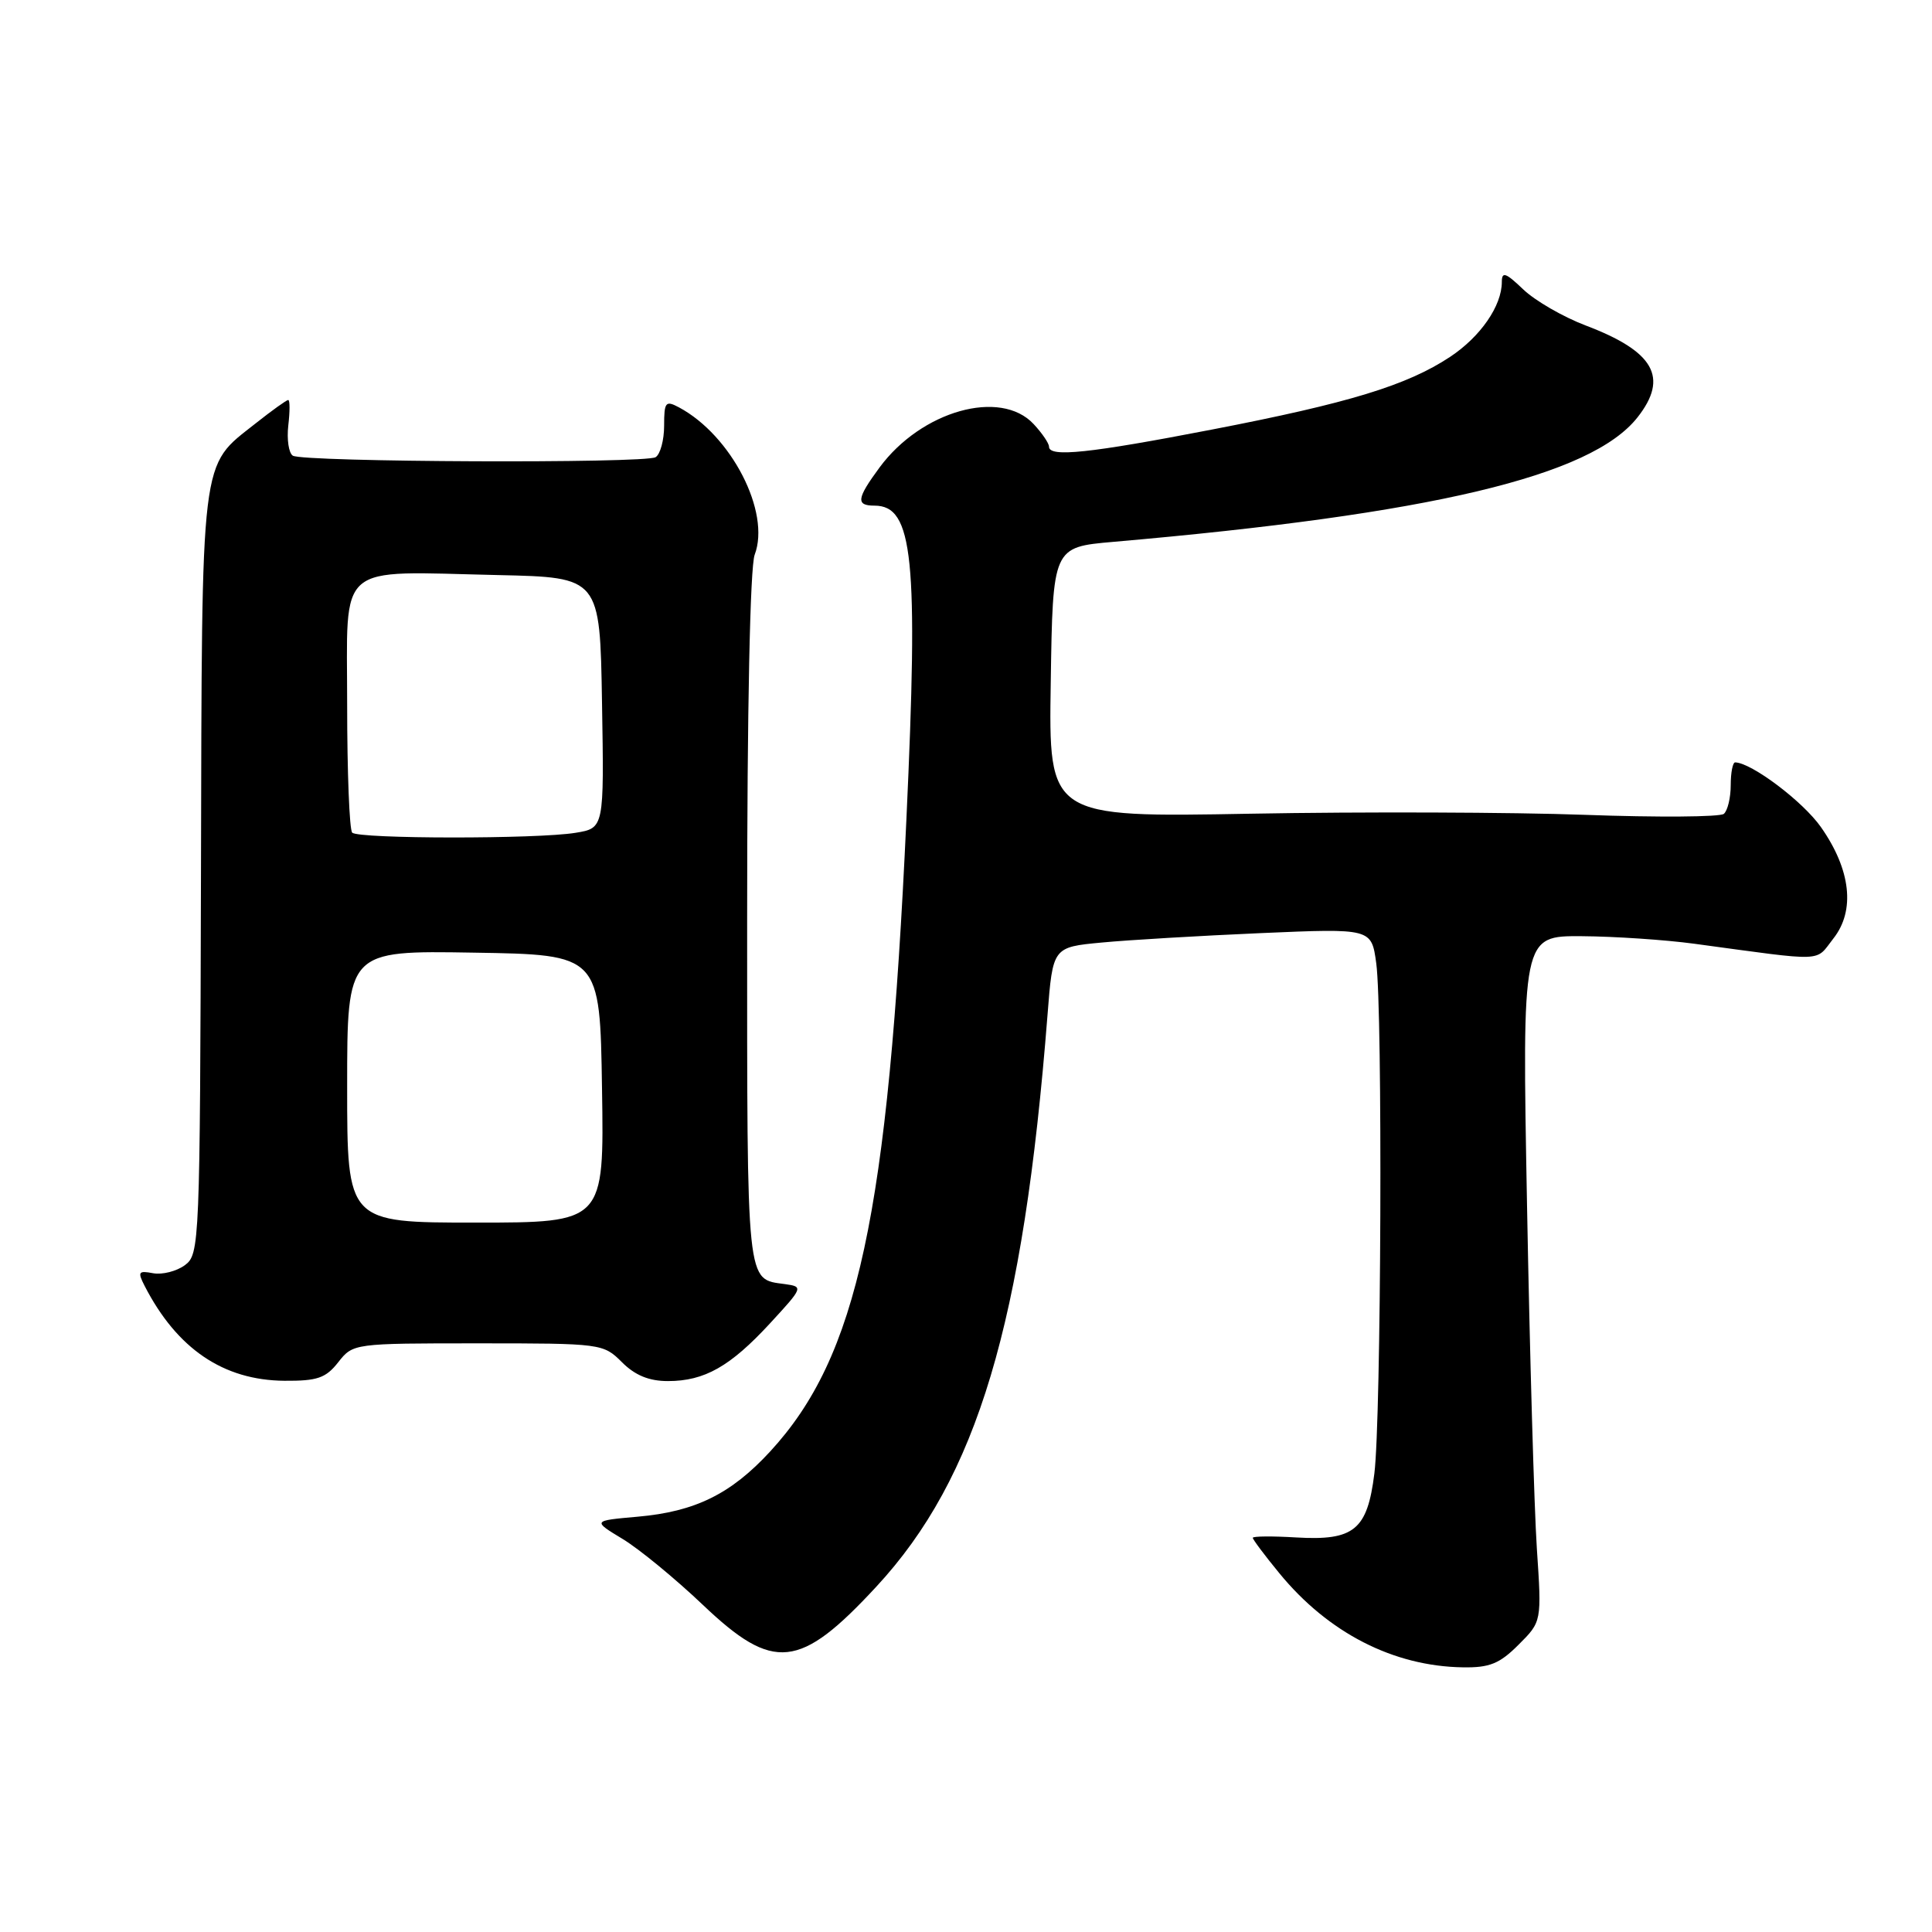 <?xml version="1.0" encoding="UTF-8" standalone="no"?>
<!DOCTYPE svg PUBLIC "-//W3C//DTD SVG 1.1//EN" "http://www.w3.org/Graphics/SVG/1.1/DTD/svg11.dtd" >
<svg xmlns="http://www.w3.org/2000/svg" xmlns:xlink="http://www.w3.org/1999/xlink" version="1.1" viewBox="0 0 256 256">
 <g >
 <path fill="currentColor"
d=" M 201.22 217.93 C 204.29 214.87 204.29 214.87 203.64 205.18 C 203.29 199.86 202.70 179.41 202.34 159.75 C 201.68 124.00 201.68 124.00 209.59 124.05 C 213.94 124.08 220.65 124.53 224.50 125.05 C 242.17 127.44 240.46 127.51 242.93 124.36 C 245.86 120.65 245.25 115.24 241.28 109.59 C 238.90 106.20 232.11 101.08 229.92 101.02 C 229.60 101.01 229.33 102.36 229.33 104.03 C 229.33 105.70 228.92 107.41 228.42 107.84 C 227.91 108.26 219.62 108.32 210.00 107.97 C 200.38 107.62 180.45 107.55 165.73 107.82 C 138.95 108.31 138.95 108.31 139.23 90.40 C 139.50 72.50 139.50 72.50 147.50 71.80 C 189.67 68.13 210.84 63.10 216.98 55.30 C 221.14 50.01 219.20 46.57 210.09 43.12 C 207.12 41.99 203.41 39.85 201.84 38.35 C 199.52 36.13 199.00 35.94 199.00 37.36 C 199.00 40.53 196.18 44.61 192.14 47.29 C 186.44 51.06 178.72 53.42 160.58 56.92 C 144.30 60.07 139.00 60.62 139.00 59.19 C 139.00 58.74 138.08 57.39 136.96 56.19 C 132.57 51.48 122.08 54.43 116.54 61.95 C 113.51 66.06 113.38 67.00 115.88 67.00 C 121.00 67.00 121.71 73.93 120.10 108.63 C 117.68 161.05 113.64 179.76 102.04 192.34 C 96.85 197.97 92.11 200.30 84.50 200.97 C 78.50 201.50 78.50 201.50 82.50 203.92 C 84.70 205.25 89.49 209.19 93.15 212.67 C 102.51 221.57 105.97 221.20 116.12 210.24 C 129.49 195.80 135.60 175.39 138.80 134.50 C 139.50 125.50 139.50 125.50 146.00 124.89 C 149.57 124.55 159.08 123.99 167.11 123.64 C 181.73 123.01 181.73 123.01 182.36 127.64 C 183.22 133.87 183.02 188.01 182.11 195.25 C 181.18 202.74 179.42 204.17 171.75 203.72 C 168.59 203.53 166.00 203.55 166.00 203.77 C 166.00 203.99 167.58 206.10 169.52 208.46 C 175.99 216.36 184.63 220.79 193.83 220.93 C 197.37 220.99 198.71 220.45 201.22 217.93 Z  M 44.82 180.50 C 46.78 178.01 46.87 178.00 63.35 178.00 C 79.68 178.00 79.94 178.03 82.41 180.50 C 84.15 182.24 86.00 183.00 88.50 183.00 C 93.35 183.00 96.76 181.07 102.05 175.33 C 106.43 170.58 106.46 170.49 104.00 170.15 C 98.85 169.44 99.00 170.88 99.00 121.94 C 99.00 93.86 99.39 75.11 100.00 73.50 C 102.14 67.87 96.92 57.70 89.97 53.98 C 88.19 53.03 88.00 53.26 88.00 56.41 C 88.00 58.32 87.49 60.20 86.87 60.58 C 85.49 61.43 40.20 61.24 38.80 60.38 C 38.26 60.04 37.99 58.24 38.20 56.38 C 38.42 54.52 38.42 53.00 38.19 53.00 C 37.97 53.00 36.02 54.40 33.86 56.11 C 26.47 61.96 26.77 59.53 26.63 115.77 C 26.50 164.92 26.45 166.20 24.50 167.64 C 23.40 168.45 21.51 168.93 20.29 168.71 C 18.34 168.34 18.21 168.53 19.17 170.40 C 23.45 178.72 29.59 182.89 37.68 182.96 C 42.04 182.99 43.17 182.61 44.82 180.50 Z  M 46.00 143.98 C 46.00 125.95 46.00 125.95 62.75 126.23 C 79.50 126.50 79.50 126.50 79.77 144.25 C 80.05 162.00 80.05 162.00 63.02 162.00 C 46.00 162.00 46.00 162.00 46.00 143.98 Z  M 46.67 110.33 C 46.30 109.97 46.00 102.34 46.00 93.38 C 46.00 74.24 44.28 75.72 66.00 76.20 C 79.50 76.50 79.50 76.50 79.77 93.12 C 80.05 109.73 80.05 109.73 76.27 110.35 C 71.21 111.19 47.51 111.17 46.67 110.33 Z "/>
</g>
</svg>